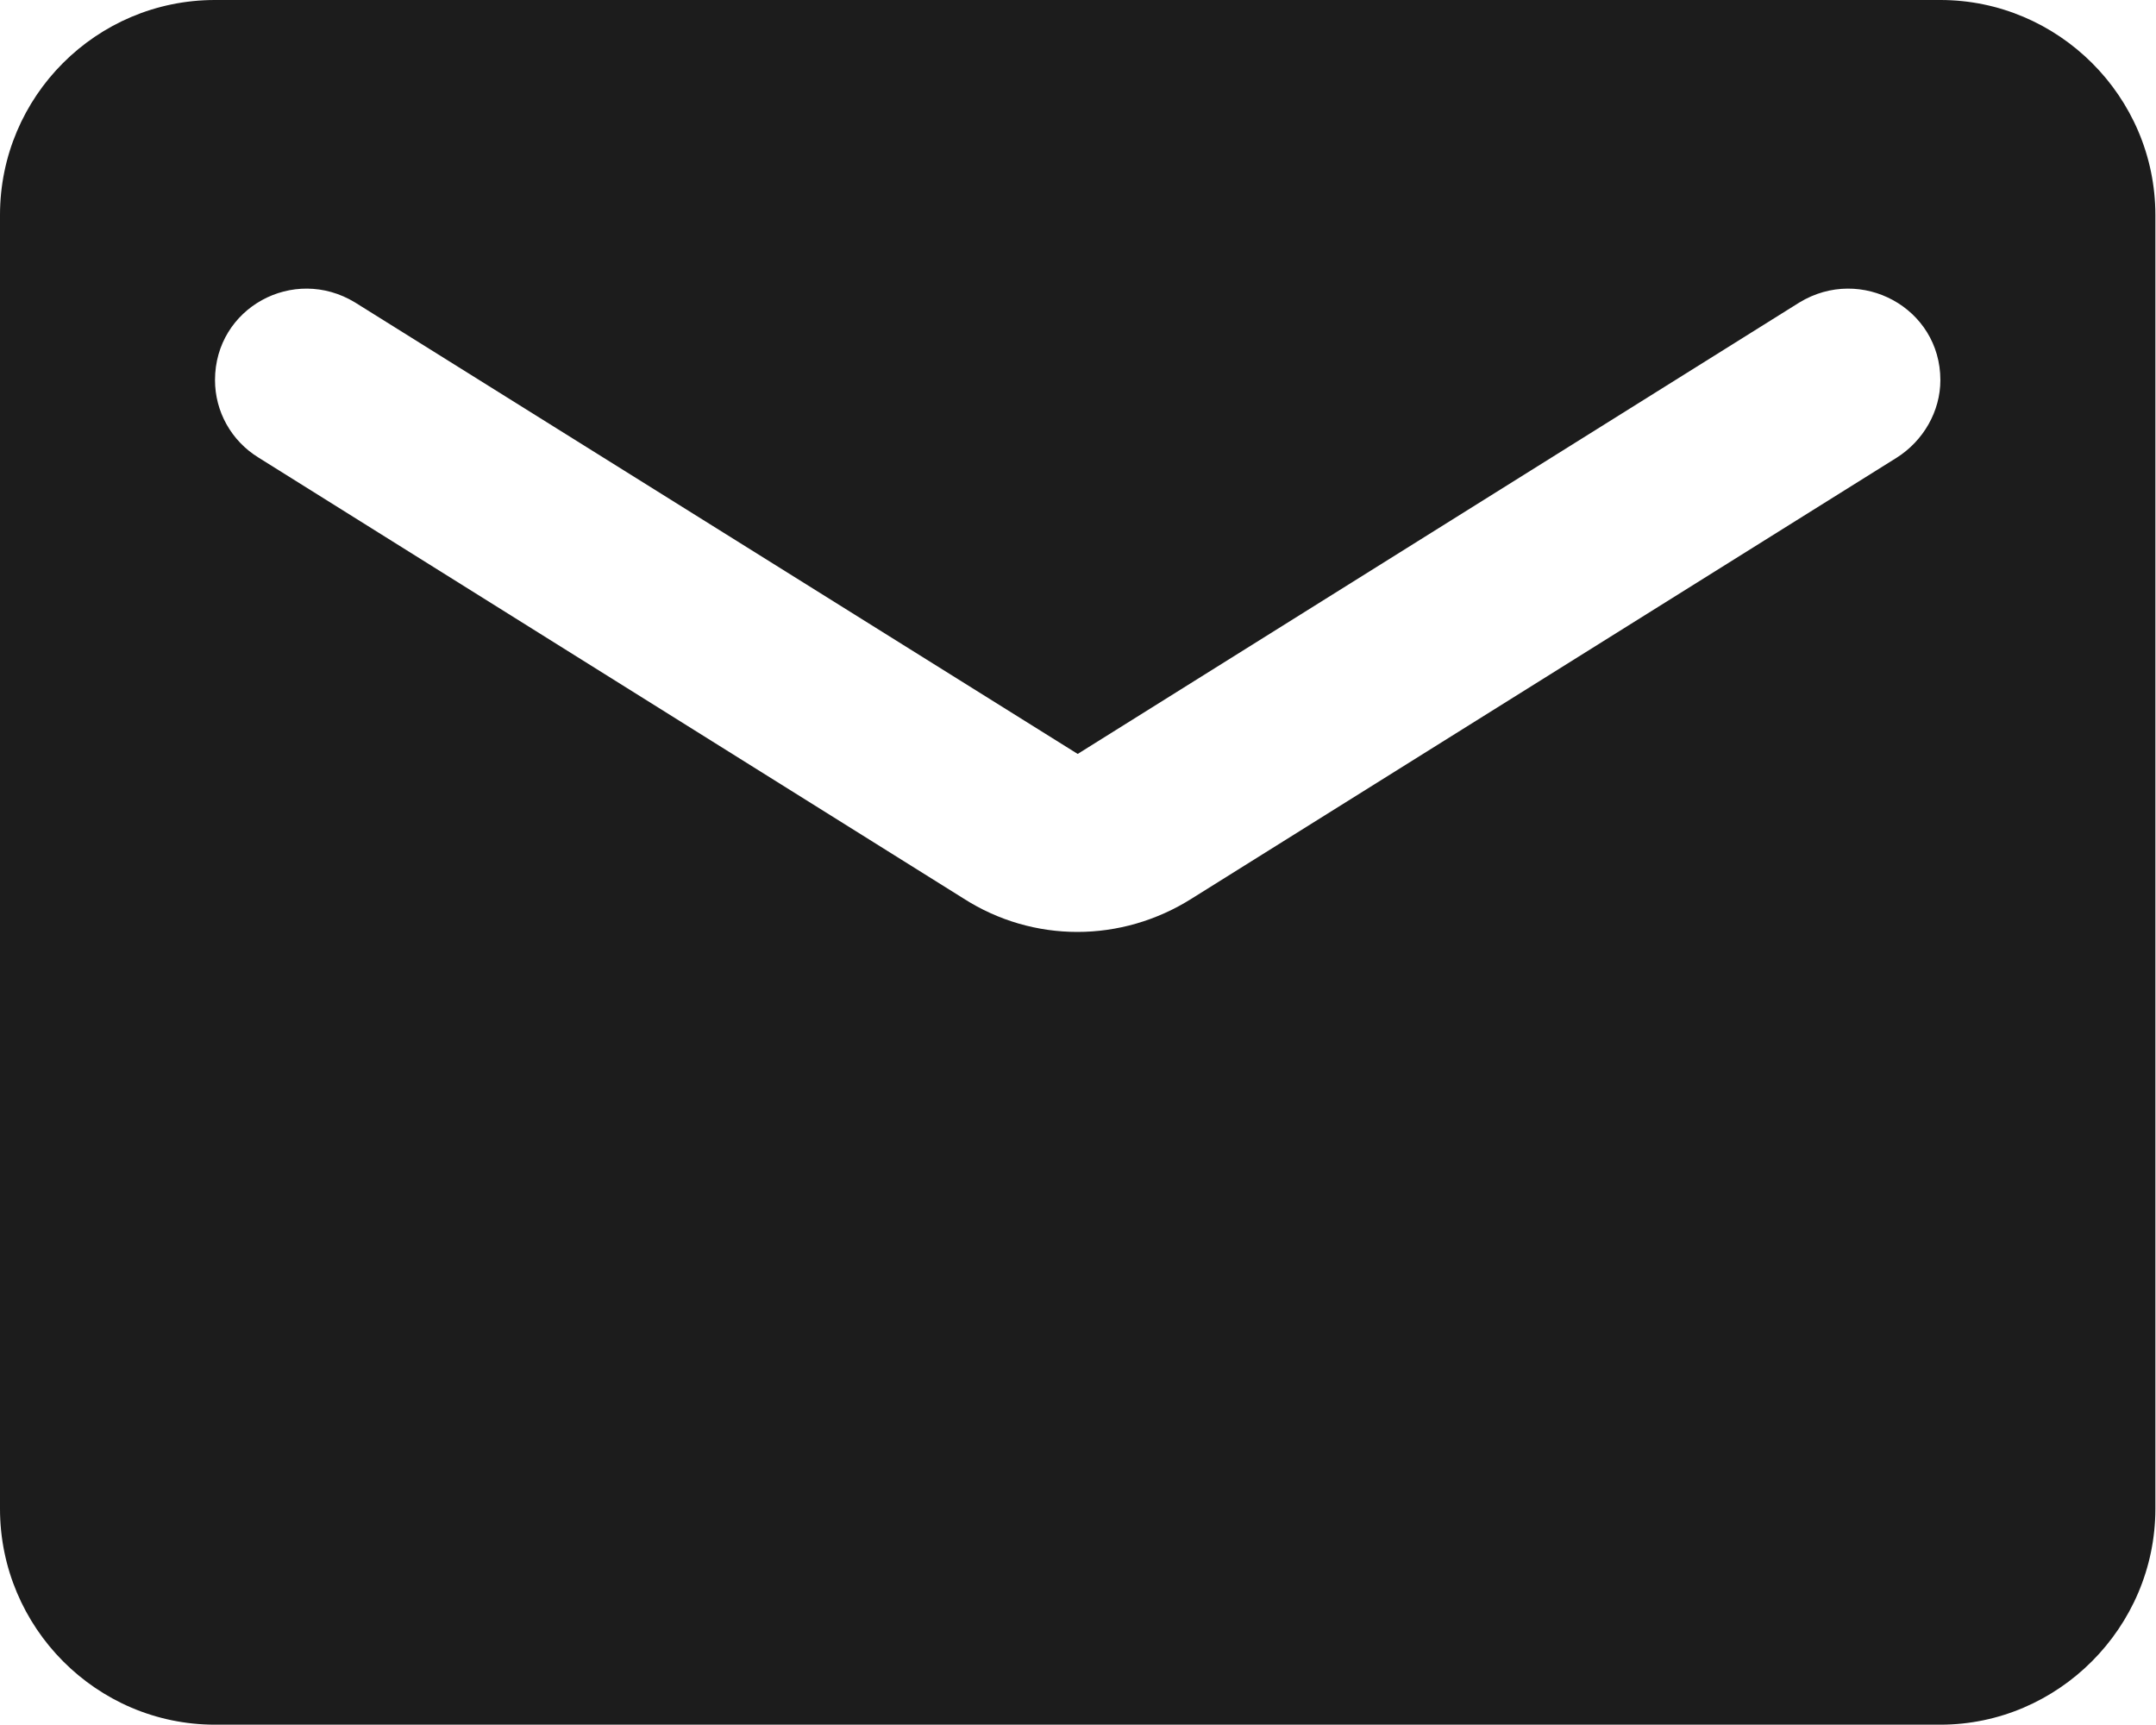 <svg width="24.167" height="19.333" viewBox="0 0 24.167 19.333" fill="none" xmlns="http://www.w3.org/2000/svg" xmlns:xlink="http://www.w3.org/1999/xlink">
	<desc>
			Created with Pixso.
	</desc>
	<defs/>
	<path id="Vector" d="M21.75 0L2.41 0C1.08 0 0 1.08 0 2.41L0 16.91C0 18.24 1.08 19.33 2.41 19.33L21.75 19.33C23.07 19.33 24.16 18.24 24.16 16.91L24.16 2.41C24.16 1.08 23.07 0 21.75 0ZM21.26 5.13L13.36 10.07C12.57 10.57 11.58 10.57 10.8 10.07L2.9 5.13C2.59 4.94 2.41 4.61 2.41 4.26C2.41 3.45 3.29 2.97 3.98 3.39L12.08 8.45L20.17 3.39C20.86 2.97 21.75 3.45 21.75 4.26C21.75 4.61 21.56 4.94 21.26 5.13Z" fill="#1C1C1C" fill-opacity="1" fill-rule="evenodd"/>
</svg>
